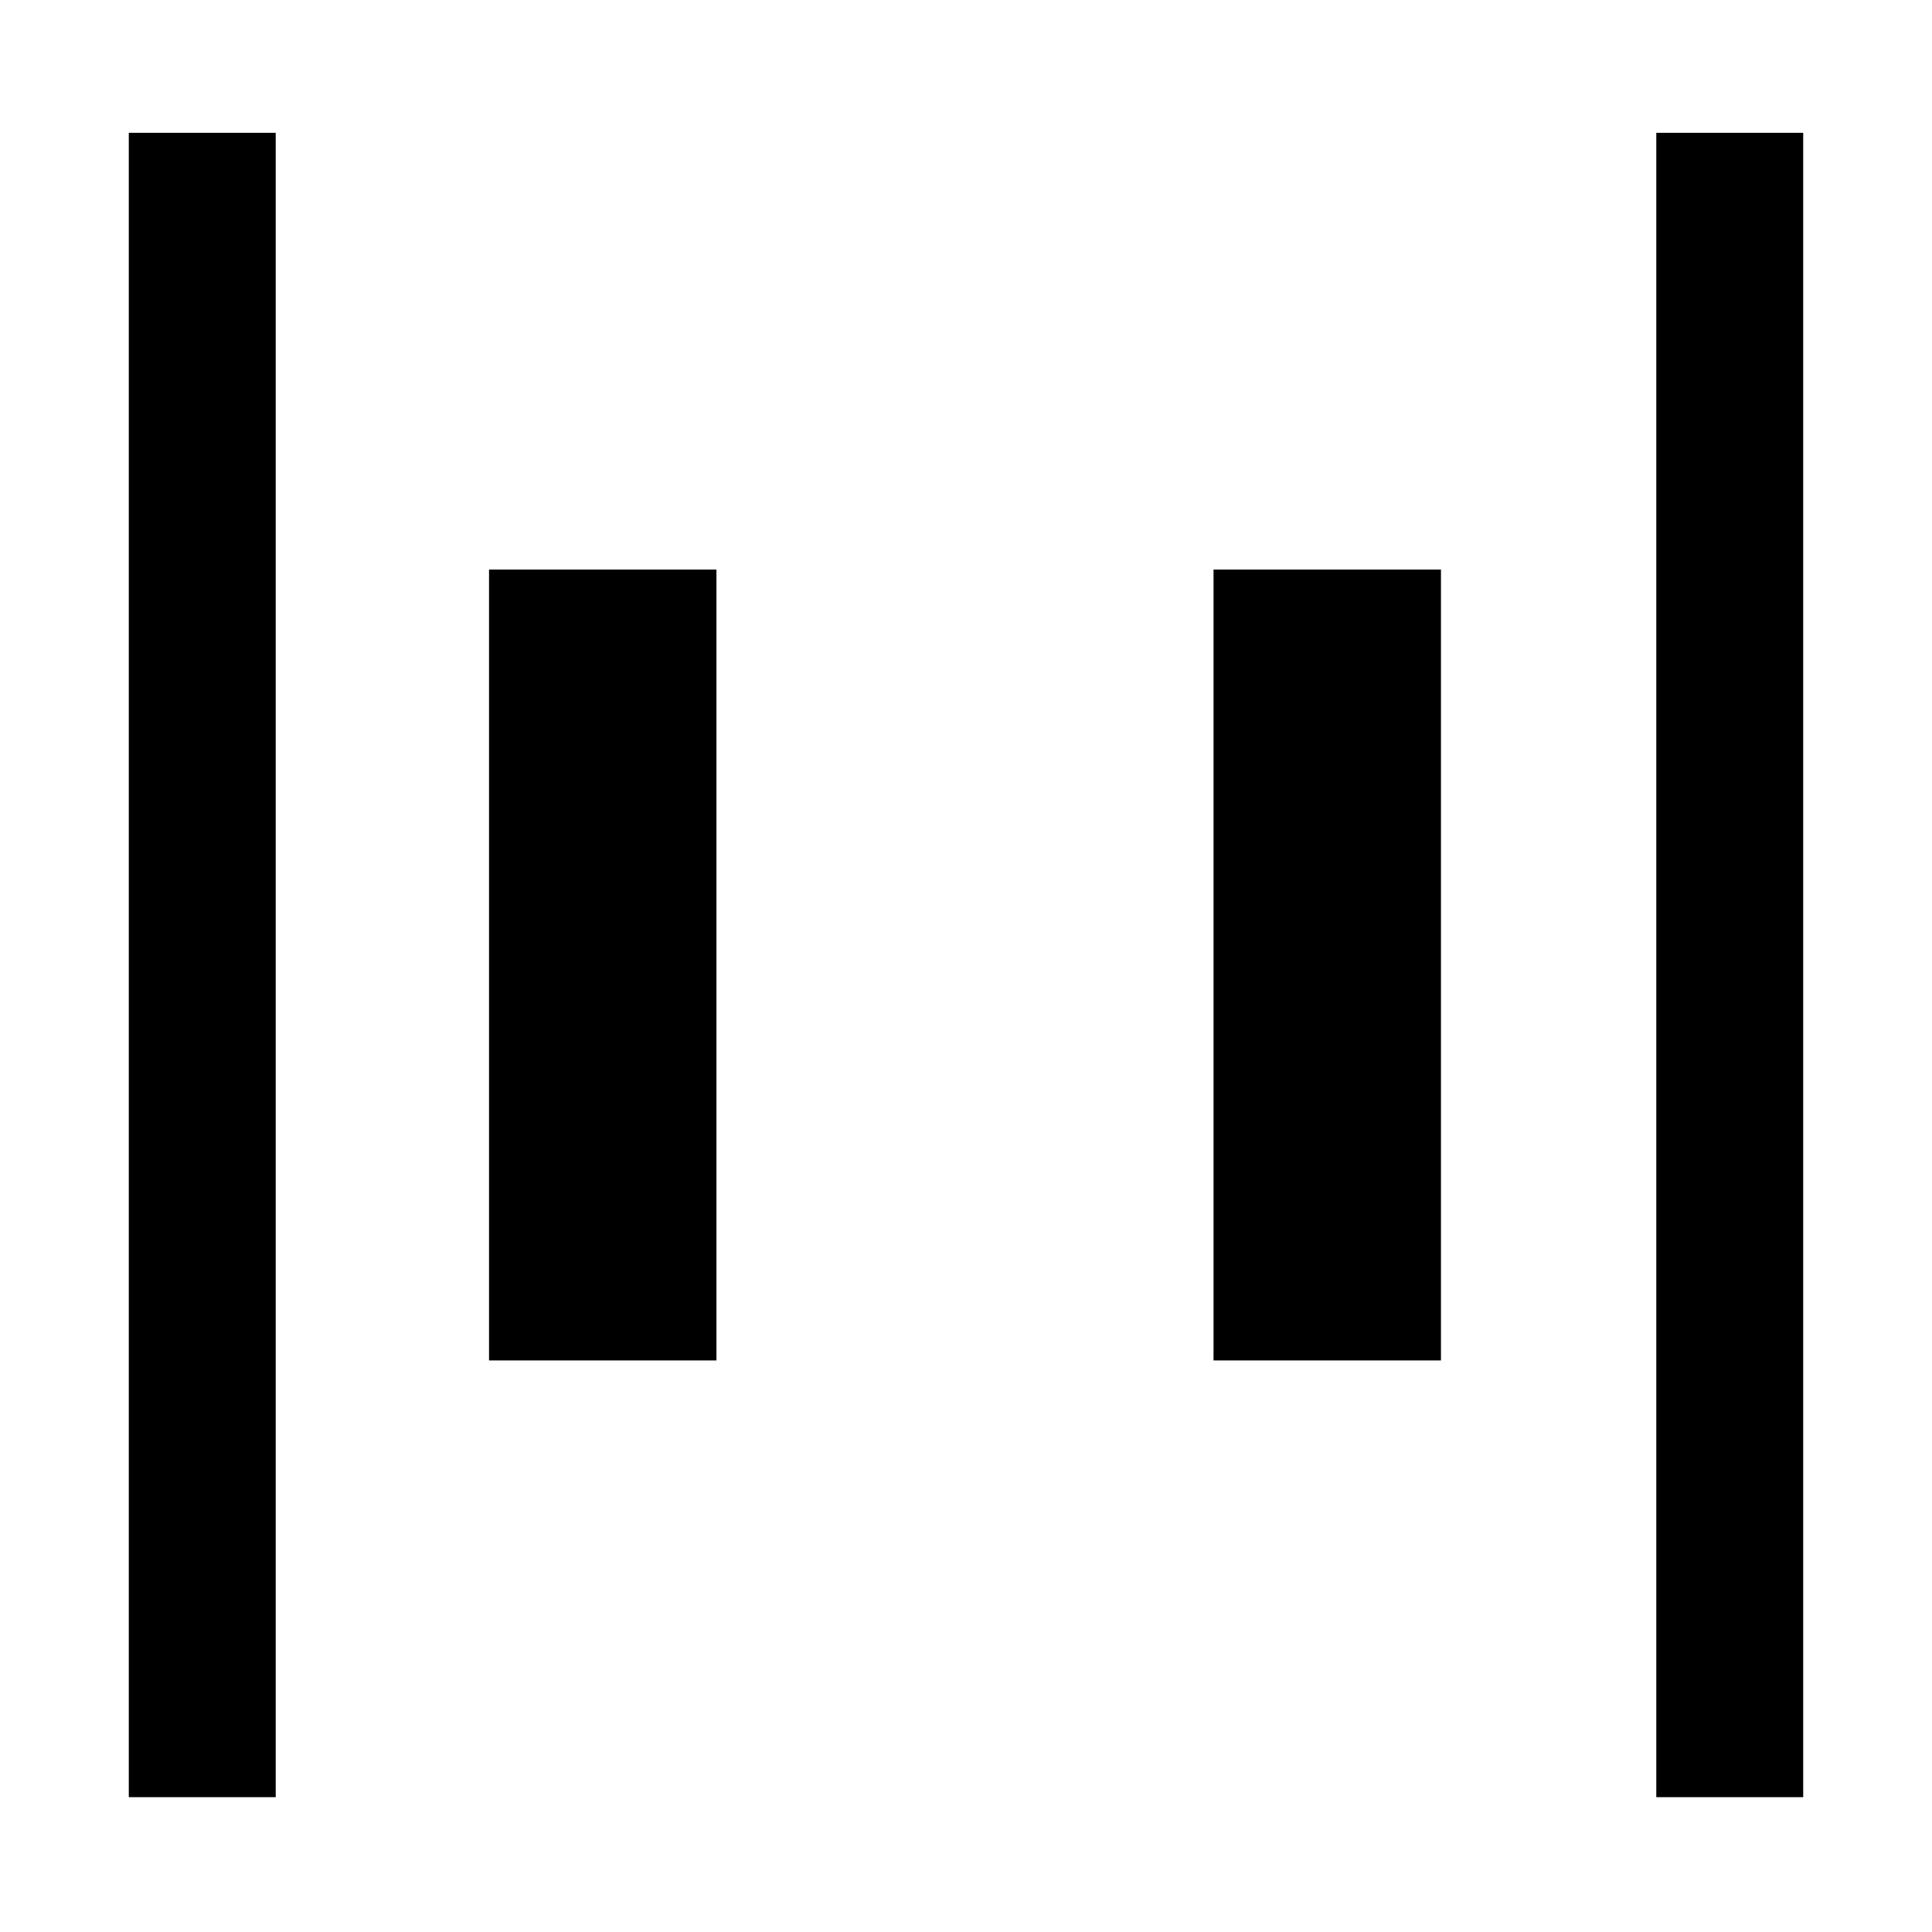 <svg xmlns="http://www.w3.org/2000/svg" height="48" viewBox="0 -960 960 960" width="48"><path d="M823-67v-827h73v827h-73ZM64-67v-827h73v827H64Zm539-217v-393h113v393H603Zm-360 0v-393h113v393H243Z"/></svg>